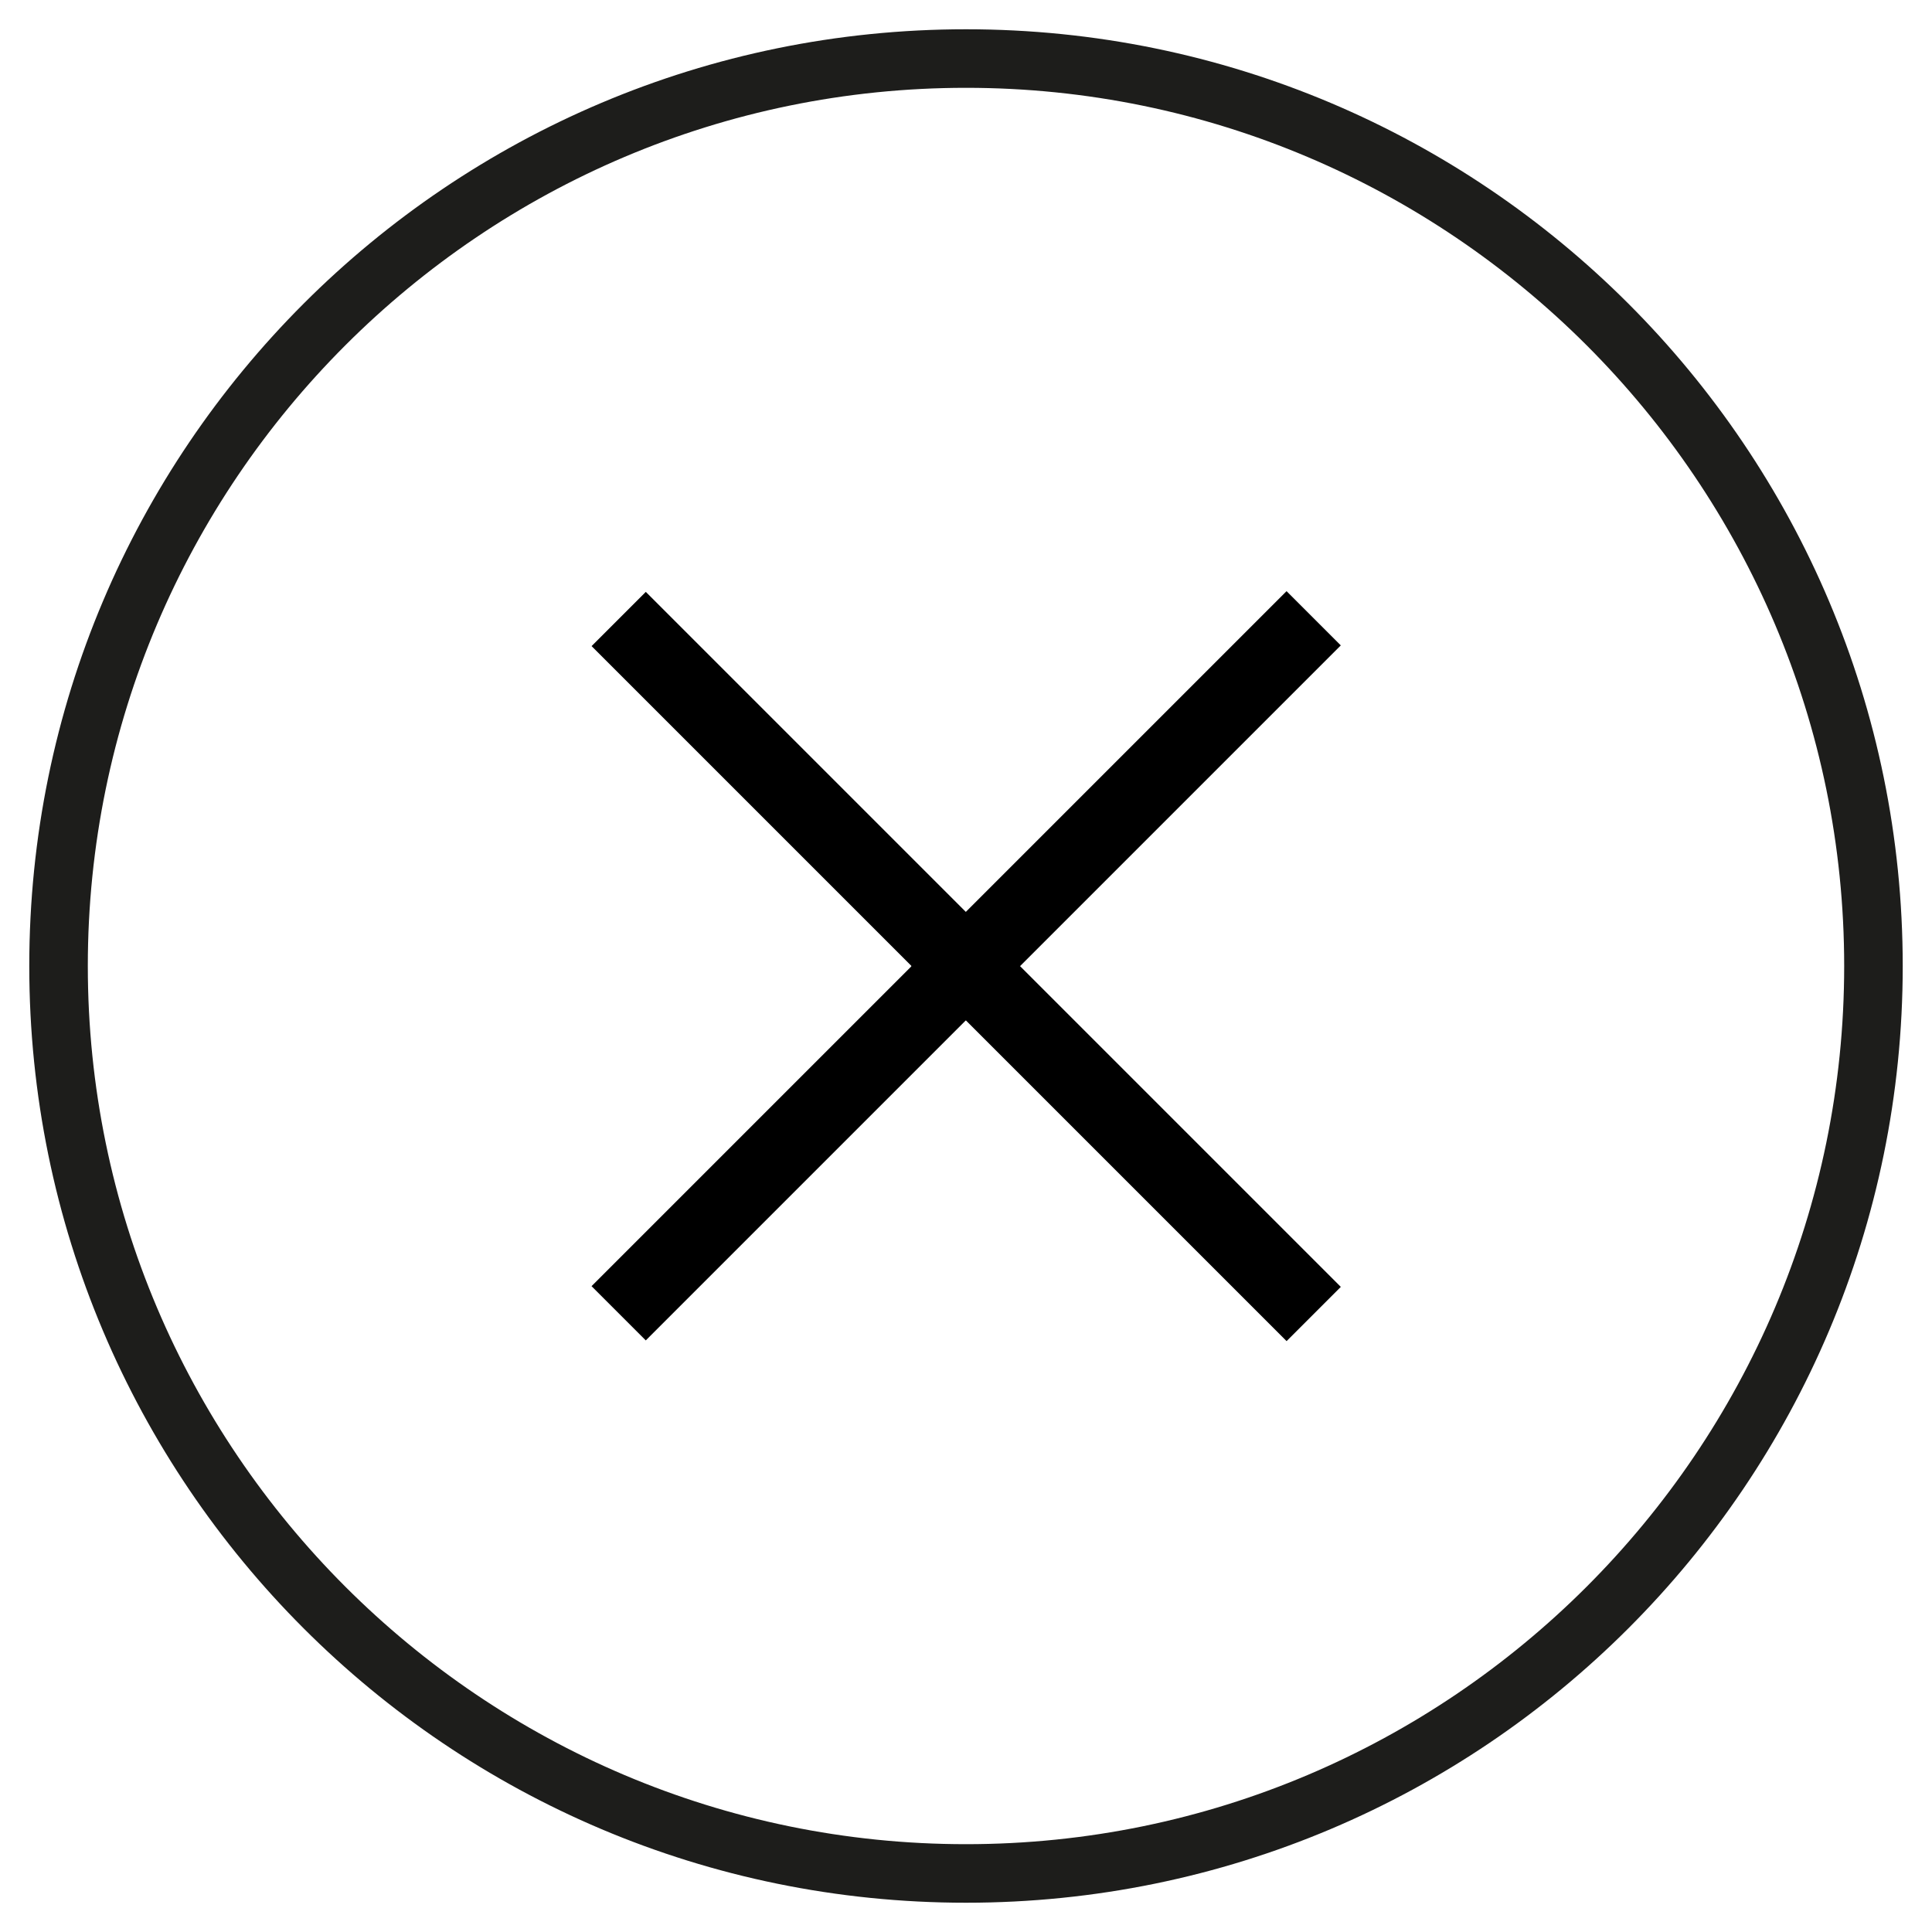 <?xml version="1.0" encoding="utf-8"?>
<!-- Generator: Adobe Illustrator 16.0.0, SVG Export Plug-In . SVG Version: 6.00 Build 0)  -->
<!DOCTYPE svg PUBLIC "-//W3C//DTD SVG 1.1//EN" "http://www.w3.org/Graphics/SVG/1.1/DTD/svg11.dtd">
<svg version="1.1" id="Шар_1" xmlns="http://www.w3.org/2000/svg" xmlns:xlink="http://www.w3.org/1999/xlink" x="0px" y="0px"
	 width="66px" height="66px" viewBox="0 0 66 66" enable-background="new 0 0 66 66" xml:space="preserve">
<g>
	<g>
		<path fill="#1D1D1B" d="M33,3c16.542,0,30,13.458,30,30c0,16.542-13.458,30-30,30S3,49.542,3,33C3,16.458,16.458,3,33,3 M33,1
			C15.327,1,1,15.326,1,33c0,17.672,14.327,32,32,32c17.673,0,32-14.328,32-32C65,15.326,50.673,1,33,1L33,1z"/>
	</g>
	<g>
		<rect x="31.689" y="16.209" transform="matrix(0.707 0.707 -0.707 0.707 33.006 -13.669)" width="2.621" height="33.582"/>
		<rect x="31.69" y="16.208" transform="matrix(-0.707 0.707 -0.707 -0.707 79.668 33.016)" width="2.62" height="33.582"/>
		<rect x="31.69" y="31.688" transform="matrix(-0.707 -0.707 0.707 -0.707 32.983 79.666)" width="2.621" height="2.621"/>
	</g>
</g>
</svg>
